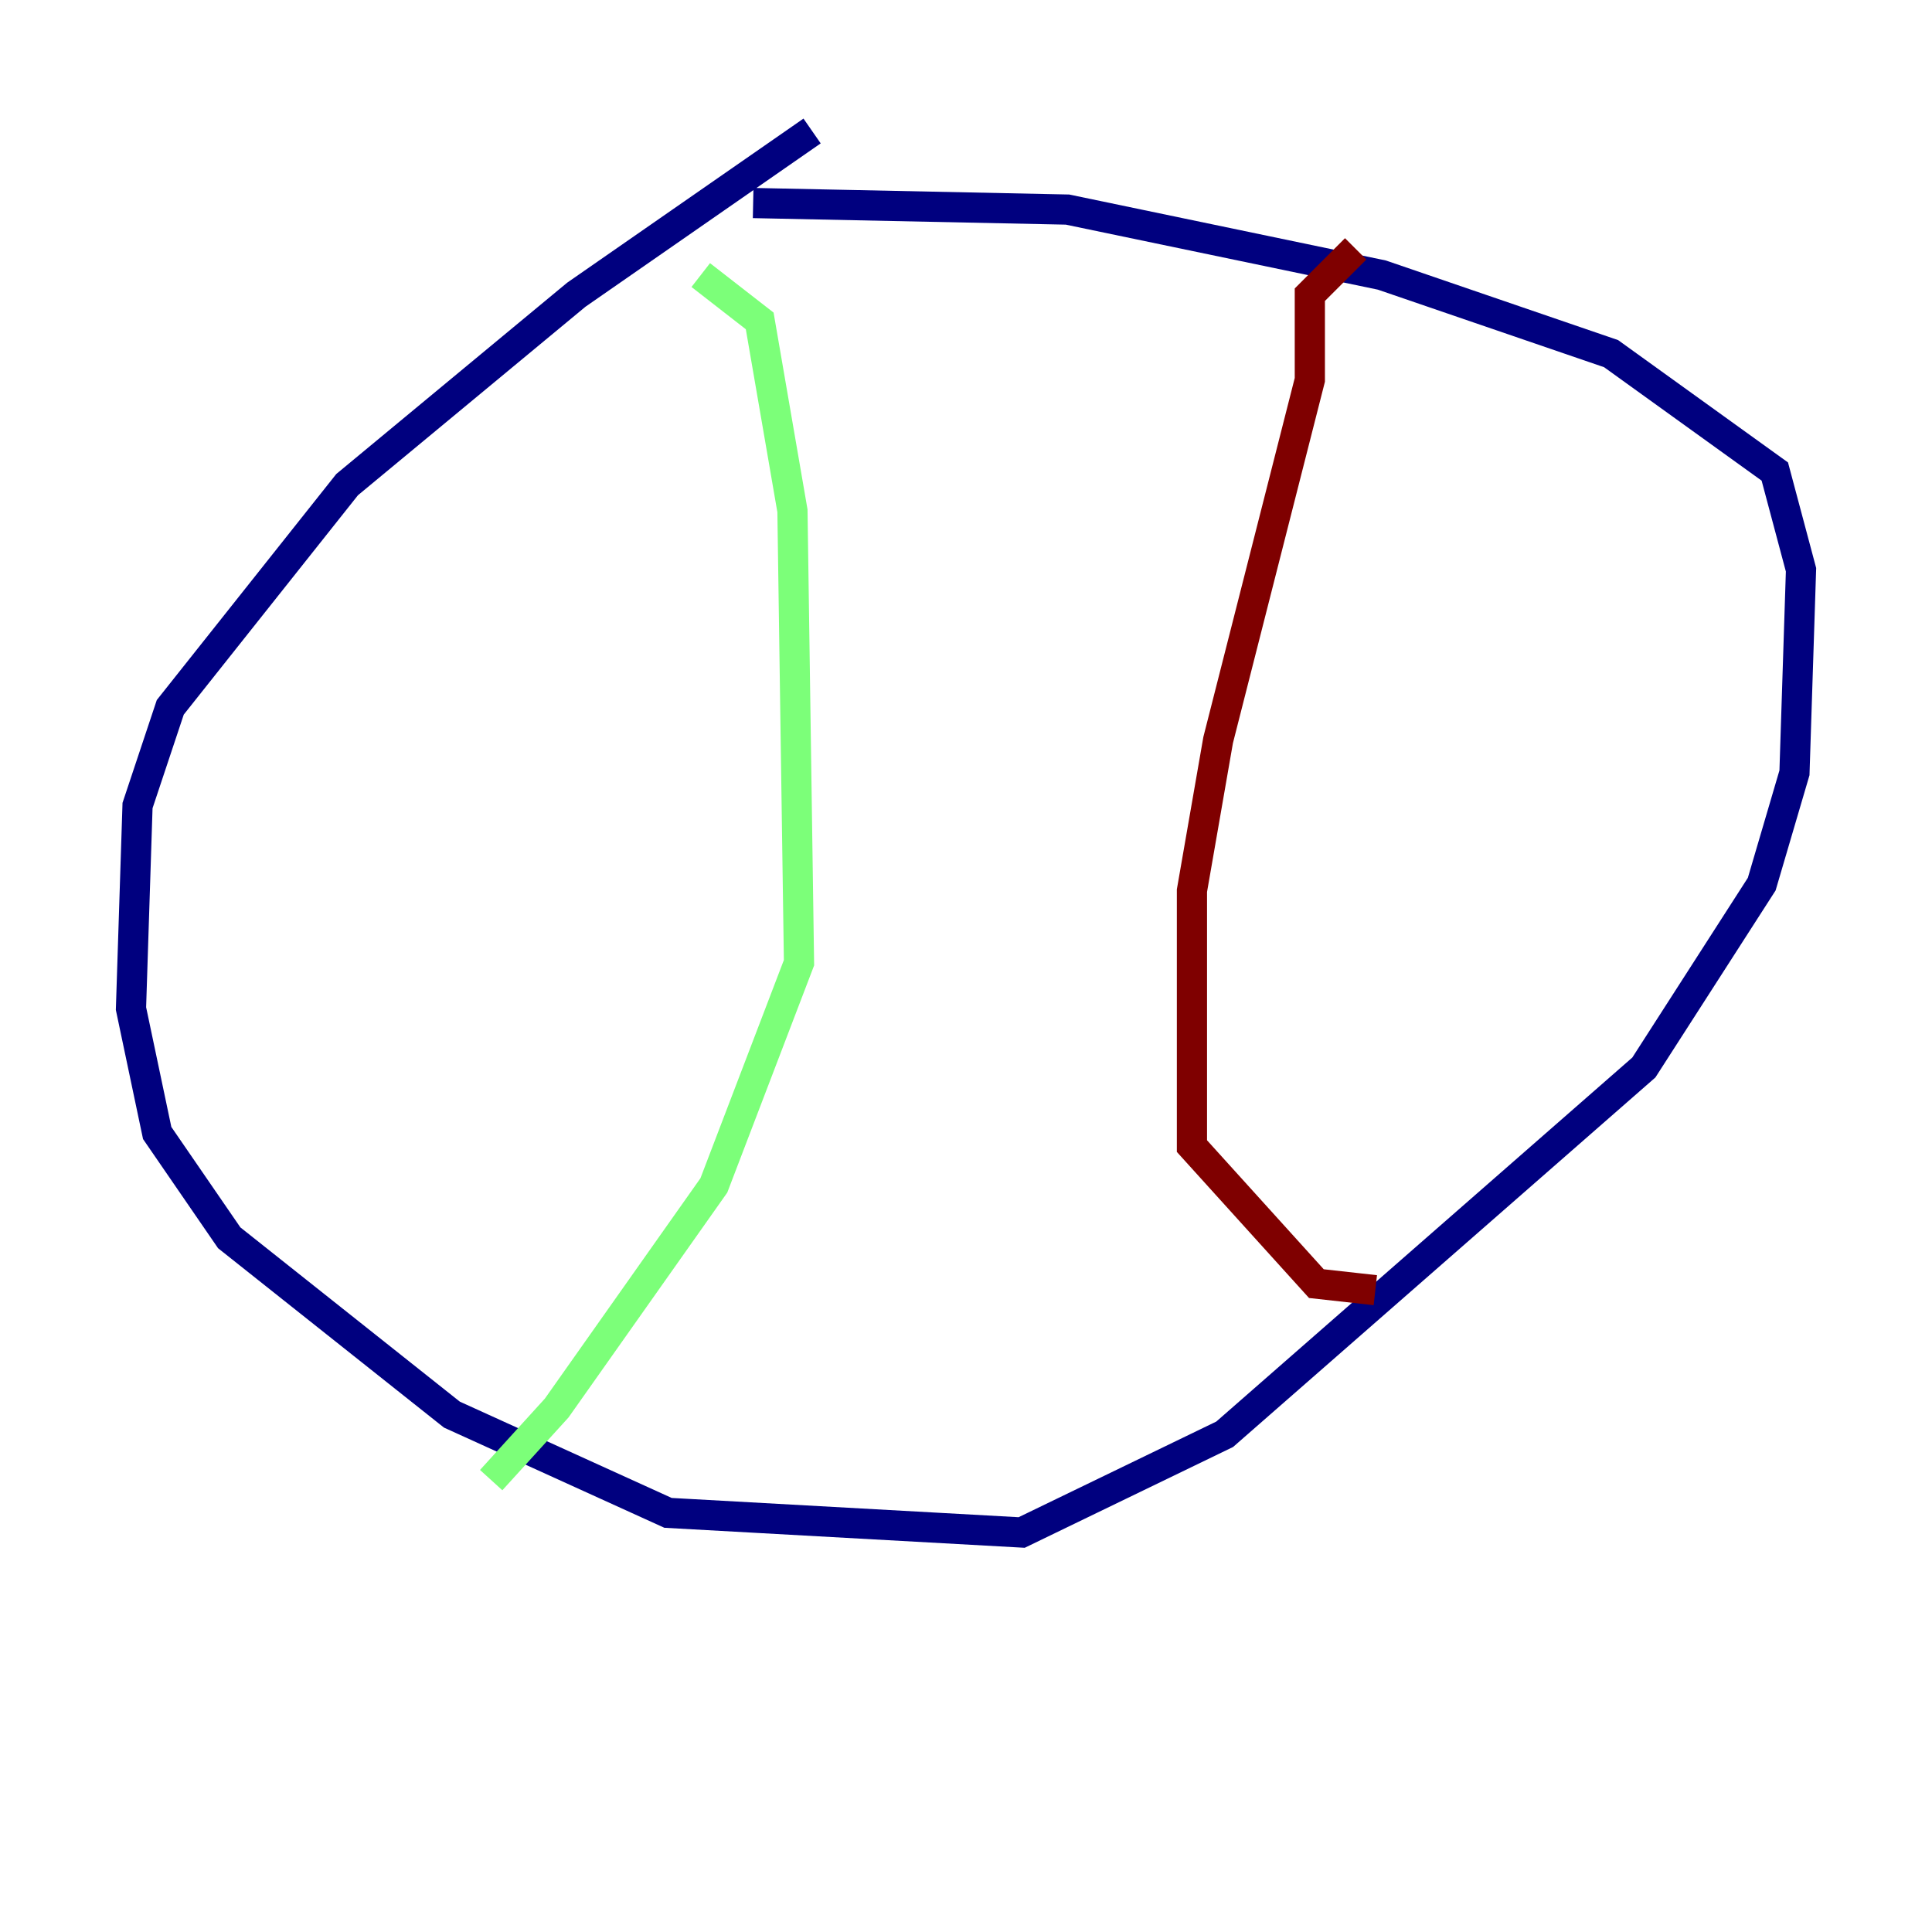 <?xml version="1.0" encoding="utf-8" ?>
<svg baseProfile="tiny" height="128" version="1.2" viewBox="0,0,128,128" width="128" xmlns="http://www.w3.org/2000/svg" xmlns:ev="http://www.w3.org/2001/xml-events" xmlns:xlink="http://www.w3.org/1999/xlink"><defs /><polyline fill="none" points="53.803,8.678 38.183,19.525 22.997,32.108 11.281,46.861 9.112,53.37 8.678,66.82 10.414,75.064 15.186,82.007 29.939,93.722 44.258,100.231 67.688,101.532 81.139,95.024 108.909,70.725 116.719,58.576 118.888,51.2 119.322,37.749 117.586,31.241 106.739,23.43 91.552,18.224 70.725,13.885 49.898,13.451" stroke="#00007f" stroke-width="2" /><polyline fill="none" points="46.427,18.224 50.332,21.261 52.502,33.844 52.936,63.783 47.295,78.536 36.881,93.288 32.542,98.061" stroke="#7cff79" stroke-width="2" /><polyline fill="none" points="89.817,16.488 86.78,19.525 86.78,25.166 80.705,49.031 78.969,59.01 78.969,75.932 87.214,85.044 91.119,85.478" stroke="#7f0000" stroke-width="2" /></svg>